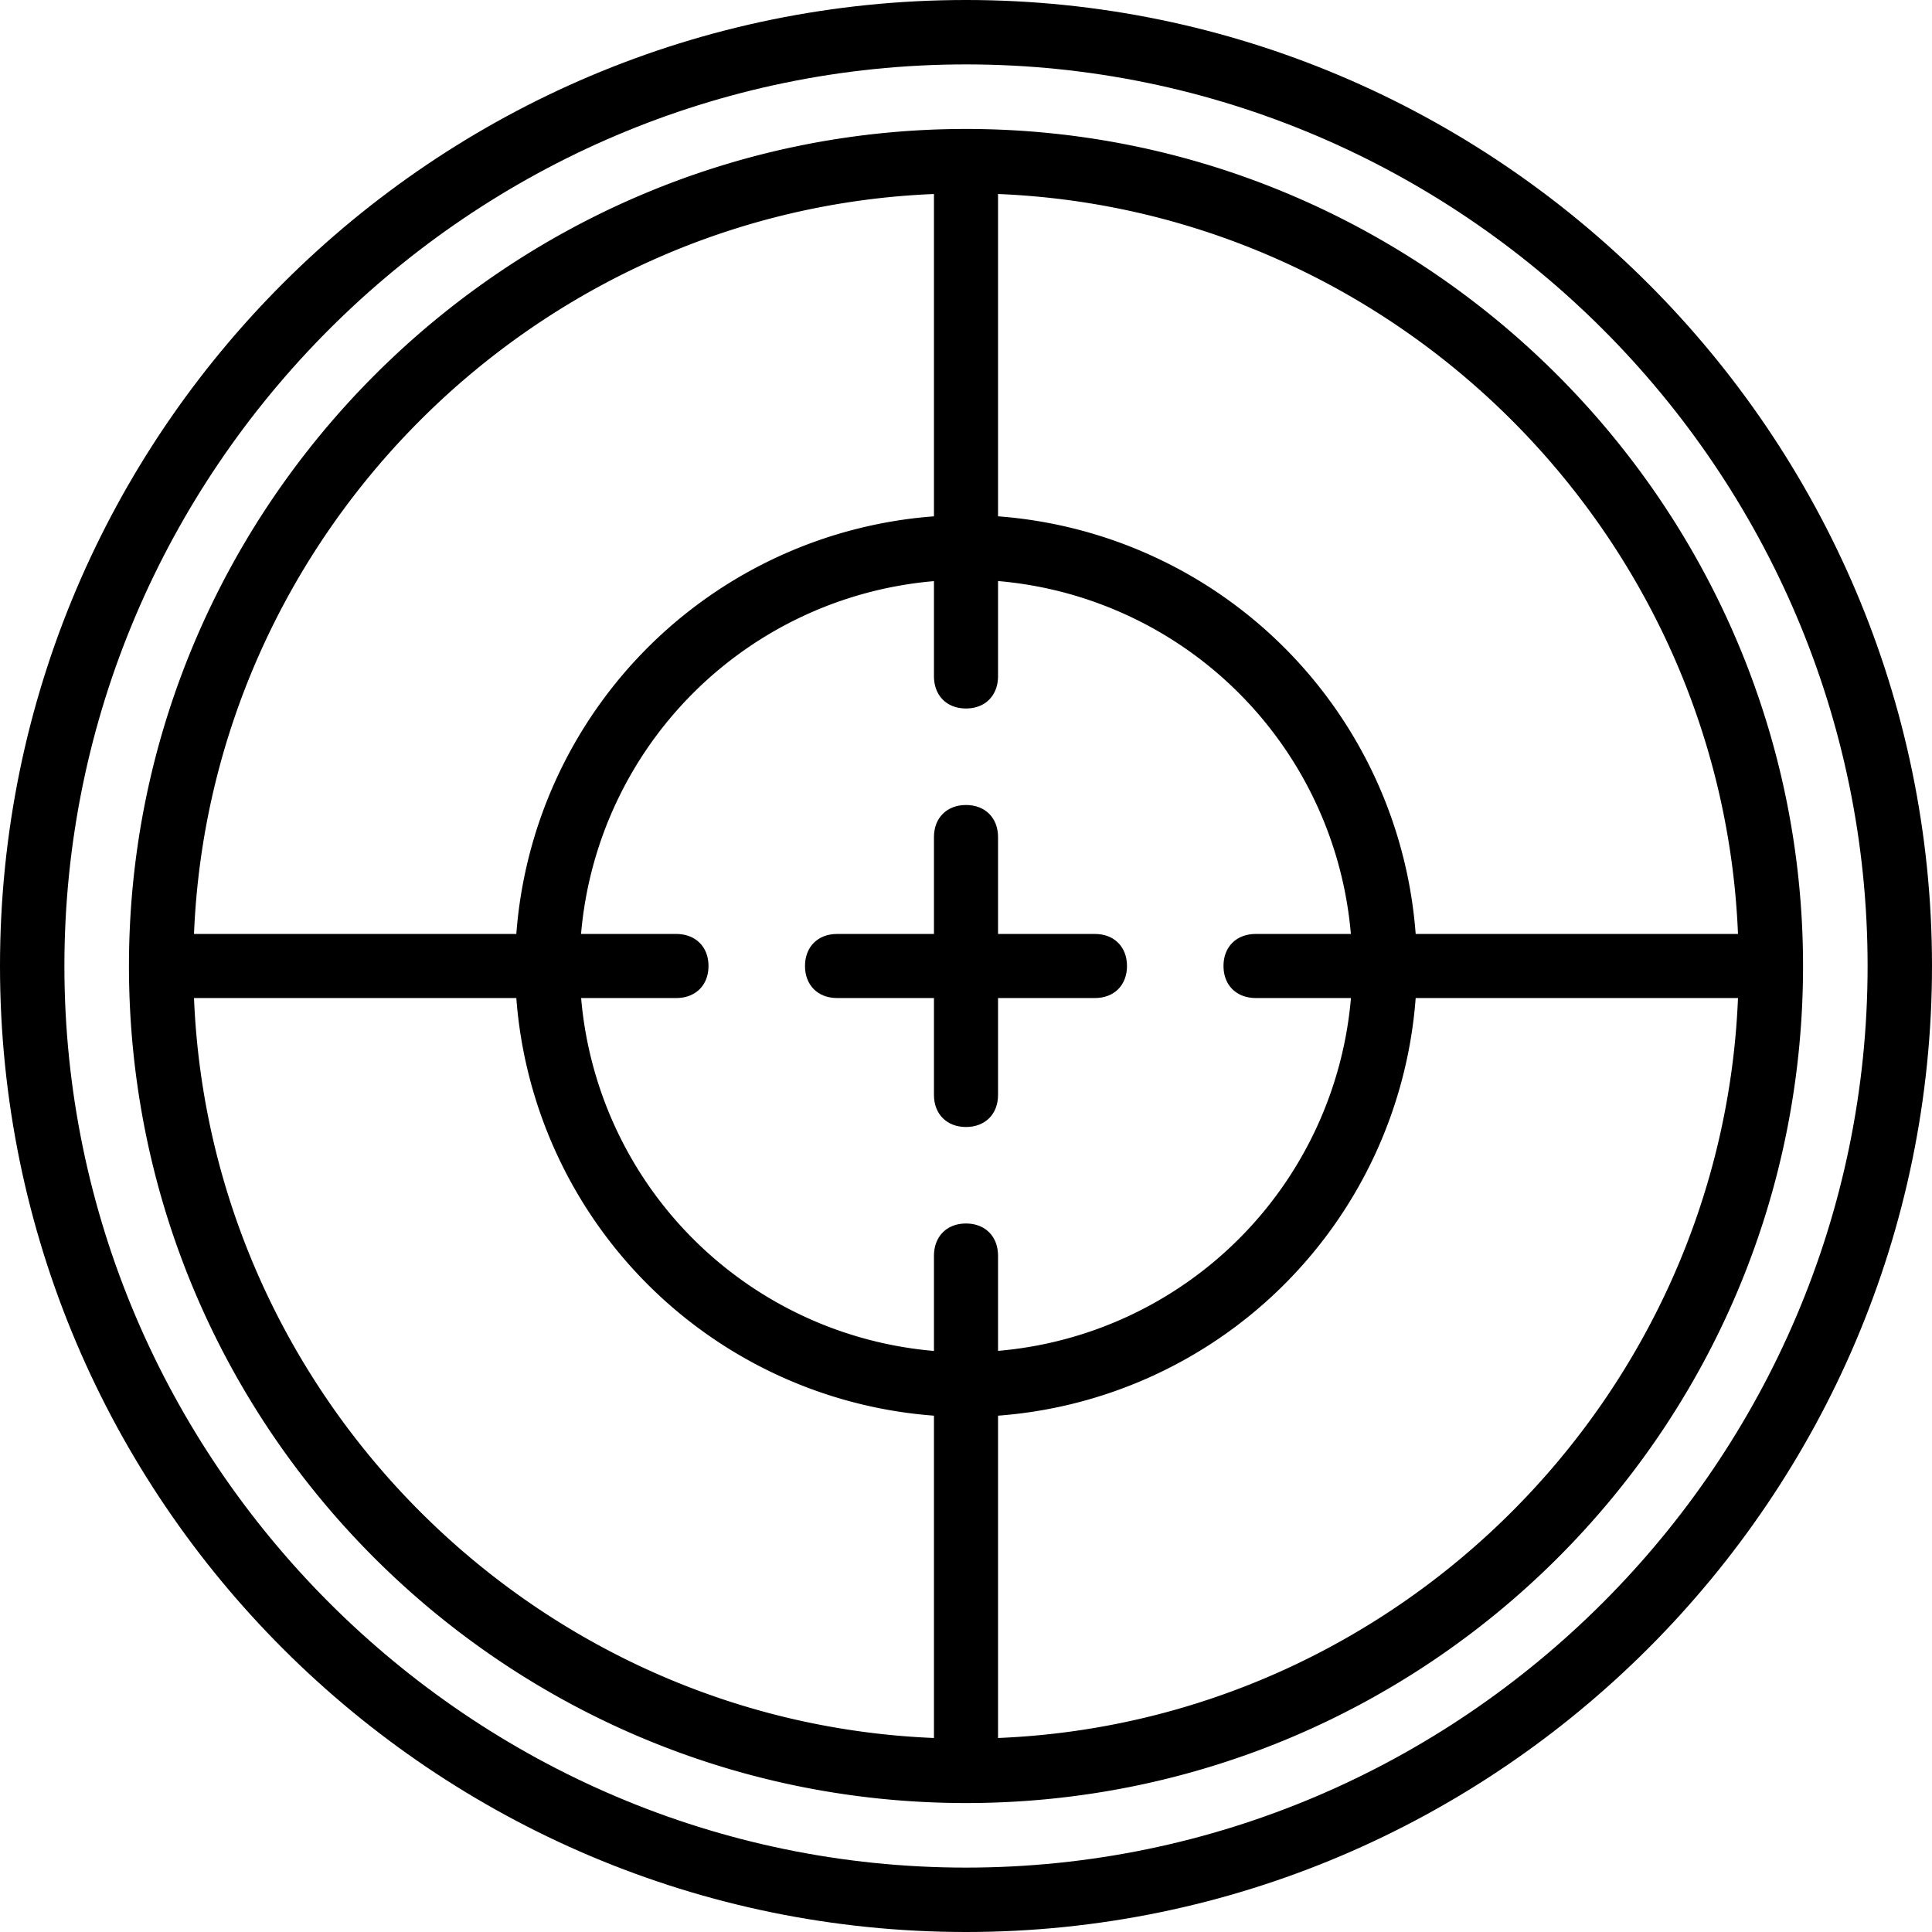 <svg xmlns="http://www.w3.org/2000/svg" width="32" height="32" viewBox="0 0 24 24">
    <path d="M12 0C5.398 0 0 5.36 0 12s5.398 12 12 12 12-5.398 12-12S18.602 0 12 0zm0 23.2C5.84 23.2.8 18.16.8 12 .8 5.84 5.84.8 12 .8 18.16.8 23.2 5.84 23.2 12c0 6.16-5.04 11.2-11.2 11.2zm0 0"/>
    <path d="M12 1.602C6.281 1.602 1.602 6.282 1.602 12c0 5.762 4.68 10.398 10.398 10.398 5.719 0 10.398-4.636 10.398-10.398 0-5.719-4.68-10.398-10.398-10.398zm9.59 10h-4.004a5.623 5.623 0 0 0-5.188-5.188V2.41c4.965.203 8.989 4.227 9.192 9.192zm-5.988.796h1.18a4.811 4.811 0 0 1-4.384 4.383v-1.18c0-.242-.16-.402-.398-.402-.238 0-.398.16-.398.403v1.18a4.811 4.811 0 0 1-4.383-4.384h1.18c.242 0 .402-.16.402-.398 0-.238-.16-.398-.403-.398h-1.18a4.811 4.811 0 0 1 4.384-4.383v1.18c0 .242.16.402.398.402.238 0 .398-.16.398-.403v-1.18a4.811 4.811 0 0 1 4.383 4.384h-1.18c-.242 0-.402.16-.402.398 0 .238.16.398.403.398zm-4-9.988v4.004a5.623 5.623 0 0 0-5.188 5.188H2.41c.203-4.965 4.227-8.989 9.192-9.192zM2.41 12.398h4.004a5.623 5.623 0 0 0 5.188 5.188v4.004c-4.965-.203-8.989-4.227-9.192-9.192zm9.988 9.192v-4.004a5.623 5.623 0 0 0 5.188-5.188h4.004c-.203 4.965-4.227 8.989-9.192 9.192zm0 0"/>
    <path d="M13.602 11.602h-1.204v-1.204c0-.238-.16-.398-.398-.398-.238 0-.398.16-.398.398v1.204h-1.204c-.238 0-.398.16-.398.398 0 .238.16.398.398.398h1.204v1.204c0 .238.16.398.398.398.238 0 .398-.16.398-.398v-1.204h1.204c.238 0 .398-.16.398-.398 0-.238-.16-.398-.398-.398zm0 0"/>
</svg>

